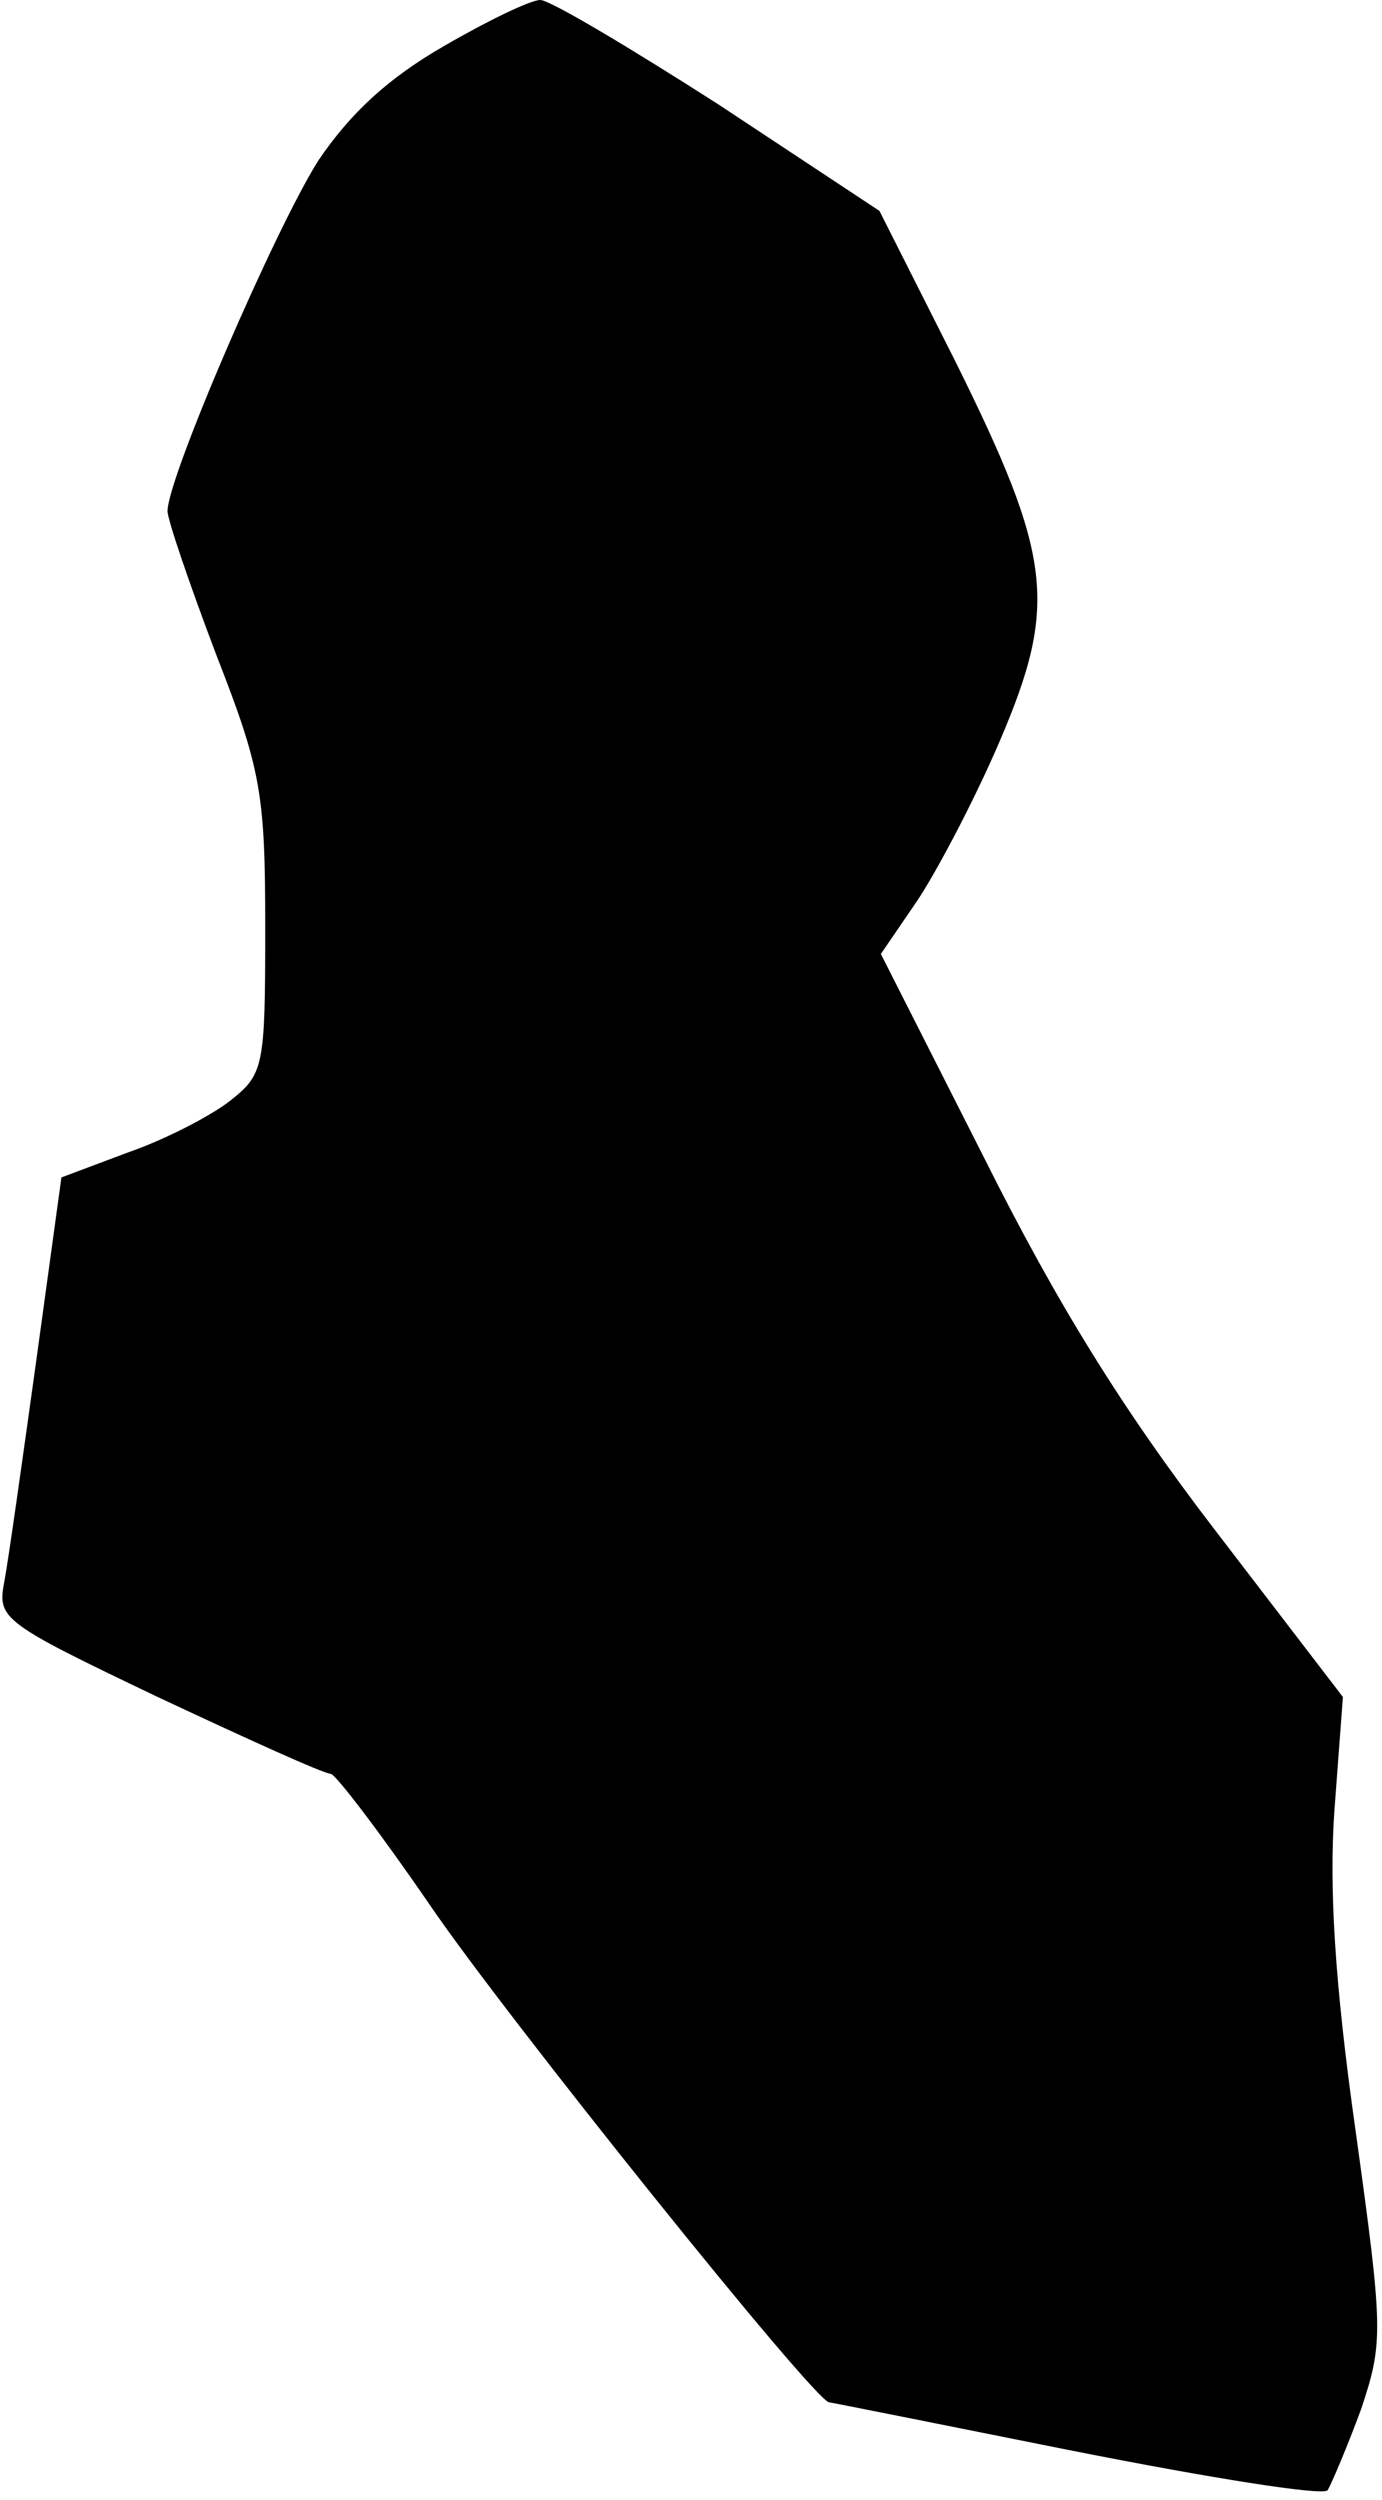 <?xml version="1.0" standalone="no"?>
<!DOCTYPE svg PUBLIC "-//W3C//DTD SVG 20010904//EN"
 "http://www.w3.org/TR/2001/REC-SVG-20010904/DTD/svg10.dtd">
<svg version="1.0" xmlns="http://www.w3.org/2000/svg"
 width="99pt" height="179pt" viewBox="0 0 99 179"
 preserveAspectRatio="xMidYMid meet">
<g transform="translate(0,179) scale(0.1,-0.1)"
fill="#000000" stroke="none">
<path fill="#000000" stroke="none" d="M318 1757 c-40 -23 -67 -48 -90 -82
-31 -49 -108 -227 -108 -251 0 -6 16 -53 35 -103 32 -82 35 -99 35 -195 0
-100 -1 -105 -25 -124 -14 -11 -47 -28 -73 -37 l-48 -18 -18 -131 c-10 -72
-20 -143 -23 -159 -5 -26 -1 -29 110 -82 64 -30 119 -55 124 -55 4 -1 36 -43
71 -94 53 -78 276 -356 286 -356 1 0 81 -16 176 -35 96 -19 177 -32 181 -28 3
5 14 31 24 58 16 48 16 56 -4 200 -15 106 -19 174 -15 230 l6 80 -92 120 c-66
86 -113 162 -165 266 l-74 146 26 38 c14 21 41 72 59 114 42 98 38 132 -32
273 l-54 107 -115 76 c-64 41 -121 75 -128 75 -7 0 -38 -15 -69 -33z"/>
</g>
</svg>
